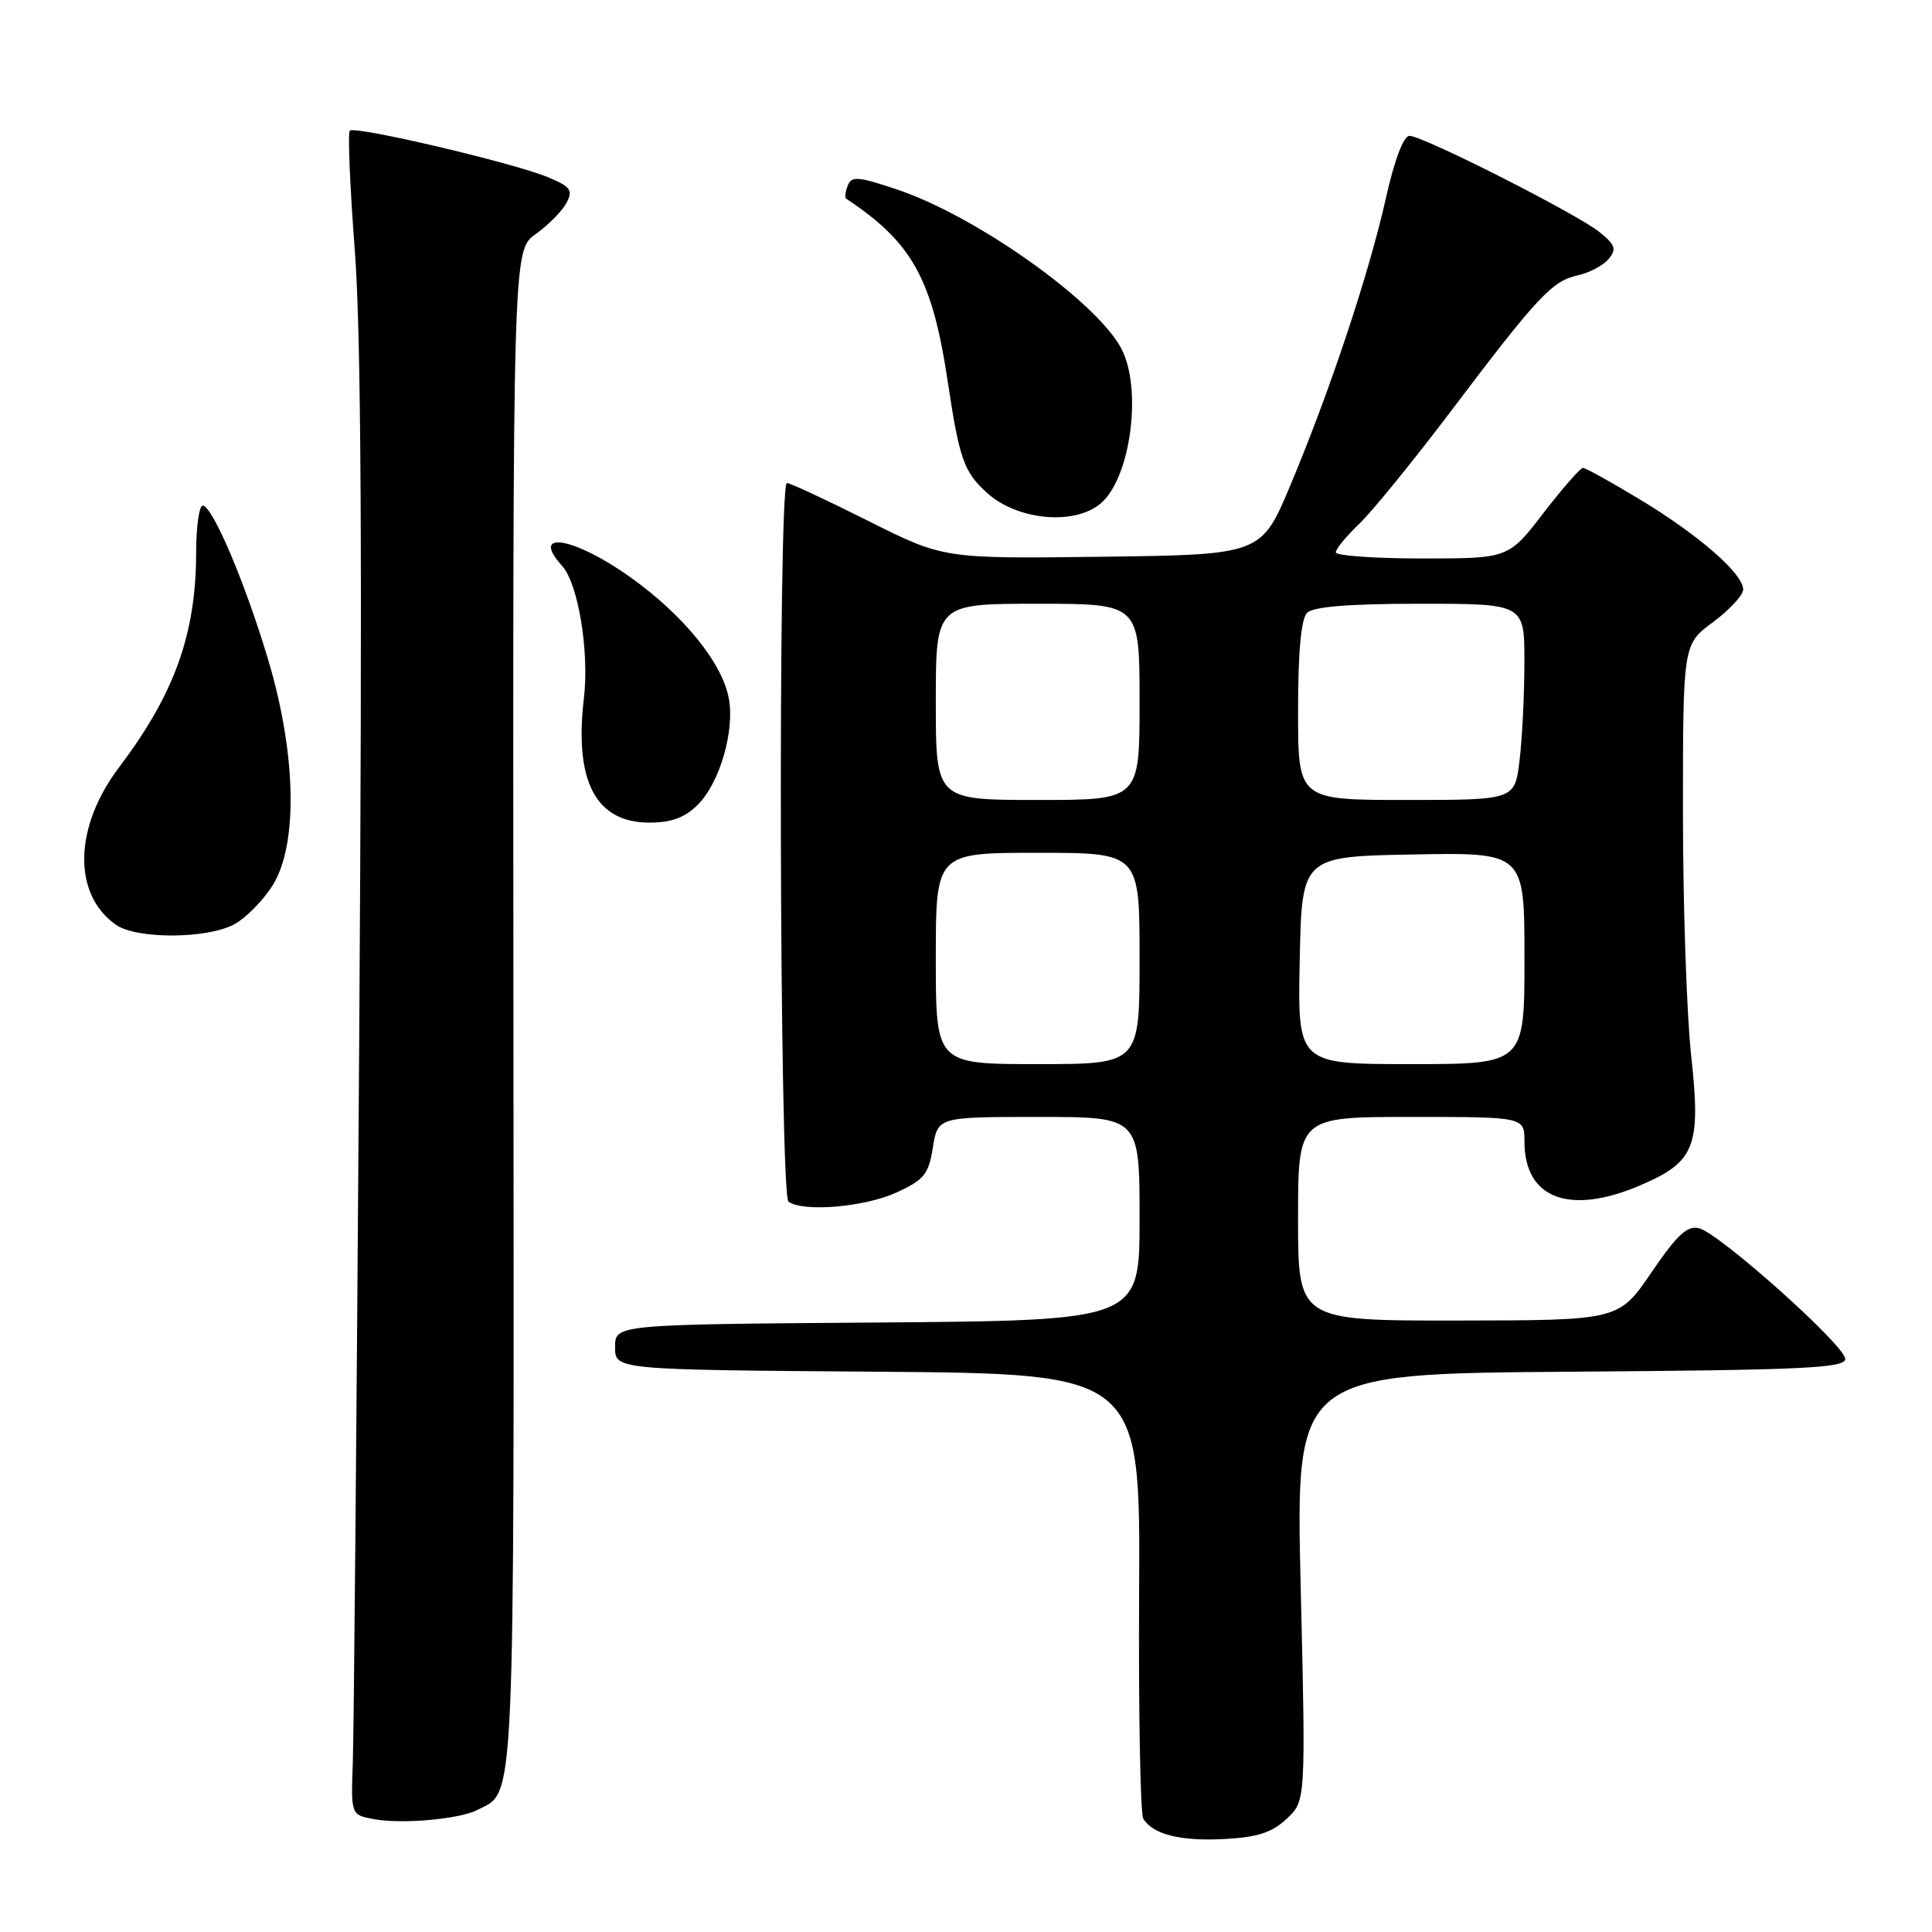 <?xml version="1.0" encoding="UTF-8" standalone="no"?>
<!DOCTYPE svg PUBLIC "-//W3C//DTD SVG 1.1//EN" "http://www.w3.org/Graphics/SVG/1.1/DTD/svg11.dtd" >
<svg xmlns="http://www.w3.org/2000/svg" xmlns:xlink="http://www.w3.org/1999/xlink" version="1.1" viewBox="0 0 256 256">
 <g >
 <path fill="currentColor"
d=" M 170.49 241.00 C 173.02 238.64 173.02 238.64 172.35 210.33 C 171.68 182.03 171.68 182.03 208.09 181.76 C 239.02 181.54 244.50 181.28 244.50 180.06 C 244.50 178.31 227.91 163.47 225.14 162.75 C 223.59 162.34 222.24 163.60 218.83 168.59 C 214.50 174.95 214.50 174.95 193.25 174.98 C 172.00 175.00 172.00 175.00 172.00 161.50 C 172.00 148.00 172.00 148.00 187.00 148.00 C 202.00 148.00 202.00 148.00 202.00 151.28 C 202.00 158.83 207.97 161.08 217.35 157.06 C 224.60 153.96 225.40 151.94 224.10 139.99 C 223.49 134.45 223.00 119.90 223.00 107.65 C 223.00 85.38 223.00 85.38 226.98 82.44 C 229.16 80.82 230.96 78.88 230.98 78.12 C 231.01 76.05 225.14 70.92 217.33 66.20 C 213.51 63.89 210.10 62.00 209.75 62.00 C 209.40 62.00 207.04 64.70 204.50 68.00 C 199.88 74.00 199.88 74.00 188.44 74.00 C 182.15 74.00 177.00 73.63 177.00 73.19 C 177.00 72.74 178.39 71.05 180.08 69.44 C 181.78 67.82 187.25 61.10 192.24 54.50 C 203.76 39.26 205.66 37.23 209.07 36.48 C 210.61 36.15 212.44 35.17 213.15 34.32 C 214.23 33.02 214.04 32.45 211.97 30.77 C 208.98 28.35 188.55 18.00 186.76 18.00 C 185.98 18.00 184.77 21.19 183.64 26.25 C 181.41 36.22 176.29 51.62 171.02 64.21 C 167.13 73.50 167.13 73.50 146.09 73.77 C 125.04 74.04 125.04 74.04 115.04 69.02 C 109.54 66.26 104.69 64.00 104.27 64.00 C 103.06 64.00 103.28 158.36 104.48 159.23 C 106.42 160.63 114.51 159.95 118.73 158.04 C 122.44 156.35 123.04 155.62 123.61 152.06 C 124.26 148.00 124.26 148.00 137.63 148.00 C 151.00 148.00 151.00 148.00 151.00 161.49 C 151.00 174.97 151.00 174.97 116.25 175.24 C 81.50 175.50 81.50 175.50 81.50 178.50 C 81.50 181.50 81.50 181.50 116.30 181.76 C 151.10 182.03 151.10 182.03 150.94 210.93 C 150.85 226.83 151.10 240.35 151.49 240.99 C 152.78 243.08 156.42 243.99 162.24 243.68 C 166.63 243.45 168.56 242.82 170.49 241.00 Z  M 63.25 239.83 C 68.32 237.21 68.12 241.80 68.03 133.68 C 67.95 33.17 67.95 33.17 70.98 31.02 C 72.64 29.83 74.48 27.98 75.05 26.90 C 75.96 25.20 75.64 24.75 72.60 23.48 C 68.08 21.59 47.02 16.64 46.35 17.31 C 46.07 17.59 46.37 24.73 47.01 33.16 C 47.86 44.16 48.02 73.70 47.60 137.50 C 47.27 186.45 46.89 229.64 46.75 233.49 C 46.50 240.47 46.50 240.47 49.50 241.04 C 53.17 241.74 60.87 241.06 63.25 239.83 Z  M 30.95 122.52 C 32.52 121.71 34.86 119.35 36.15 117.27 C 39.50 111.89 39.26 99.93 35.56 87.50 C 32.52 77.29 28.15 67.00 26.86 67.00 C 26.39 67.00 25.99 69.81 25.99 73.25 C 25.97 84.04 23.12 91.95 15.76 101.70 C 9.78 109.62 9.61 118.51 15.36 122.54 C 18.07 124.44 27.27 124.43 30.95 122.52 Z  M 92.48 106.61 C 95.37 103.72 97.38 96.82 96.57 92.52 C 95.68 87.80 90.56 81.50 83.52 76.48 C 76.04 71.14 70.12 70.17 74.49 74.99 C 76.62 77.35 78.10 86.33 77.37 92.53 C 76.07 103.54 78.95 109.00 86.05 109.00 C 88.98 109.00 90.75 108.34 92.48 106.61 Z  M 145.81 66.74 C 149.80 63.44 151.40 51.57 148.59 46.20 C 145.32 39.97 129.45 28.69 118.98 25.15 C 113.72 23.37 112.82 23.30 112.33 24.59 C 112.01 25.41 111.92 26.20 112.13 26.33 C 120.87 32.13 123.53 36.91 125.58 50.55 C 127.13 60.88 127.72 62.53 130.80 65.32 C 134.79 68.93 142.31 69.65 145.81 66.74 Z  M 124.00 127.00 C 124.00 113.00 124.00 113.00 137.50 113.00 C 151.00 113.00 151.00 113.00 151.00 127.00 C 151.00 141.00 151.00 141.00 137.50 141.00 C 124.00 141.00 124.00 141.00 124.00 127.00 Z  M 172.22 127.25 C 172.50 113.50 172.50 113.50 187.25 113.22 C 202.00 112.95 202.00 112.95 202.00 126.97 C 202.00 141.00 202.00 141.00 186.97 141.00 C 171.94 141.00 171.94 141.00 172.22 127.25 Z  M 124.00 93.00 C 124.00 80.00 124.00 80.00 137.50 80.00 C 151.00 80.00 151.00 80.00 151.00 93.00 C 151.00 106.00 151.00 106.00 137.50 106.00 C 124.00 106.00 124.00 106.00 124.00 93.00 Z  M 172.00 94.20 C 172.00 86.36 172.40 82.00 173.20 81.20 C 174.02 80.38 178.80 80.00 188.20 80.00 C 202.00 80.00 202.00 80.00 201.99 87.75 C 201.99 92.01 201.70 97.86 201.35 100.75 C 200.72 106.00 200.72 106.00 186.36 106.00 C 172.00 106.00 172.00 106.00 172.00 94.20 Z "/>
</g>
</svg>